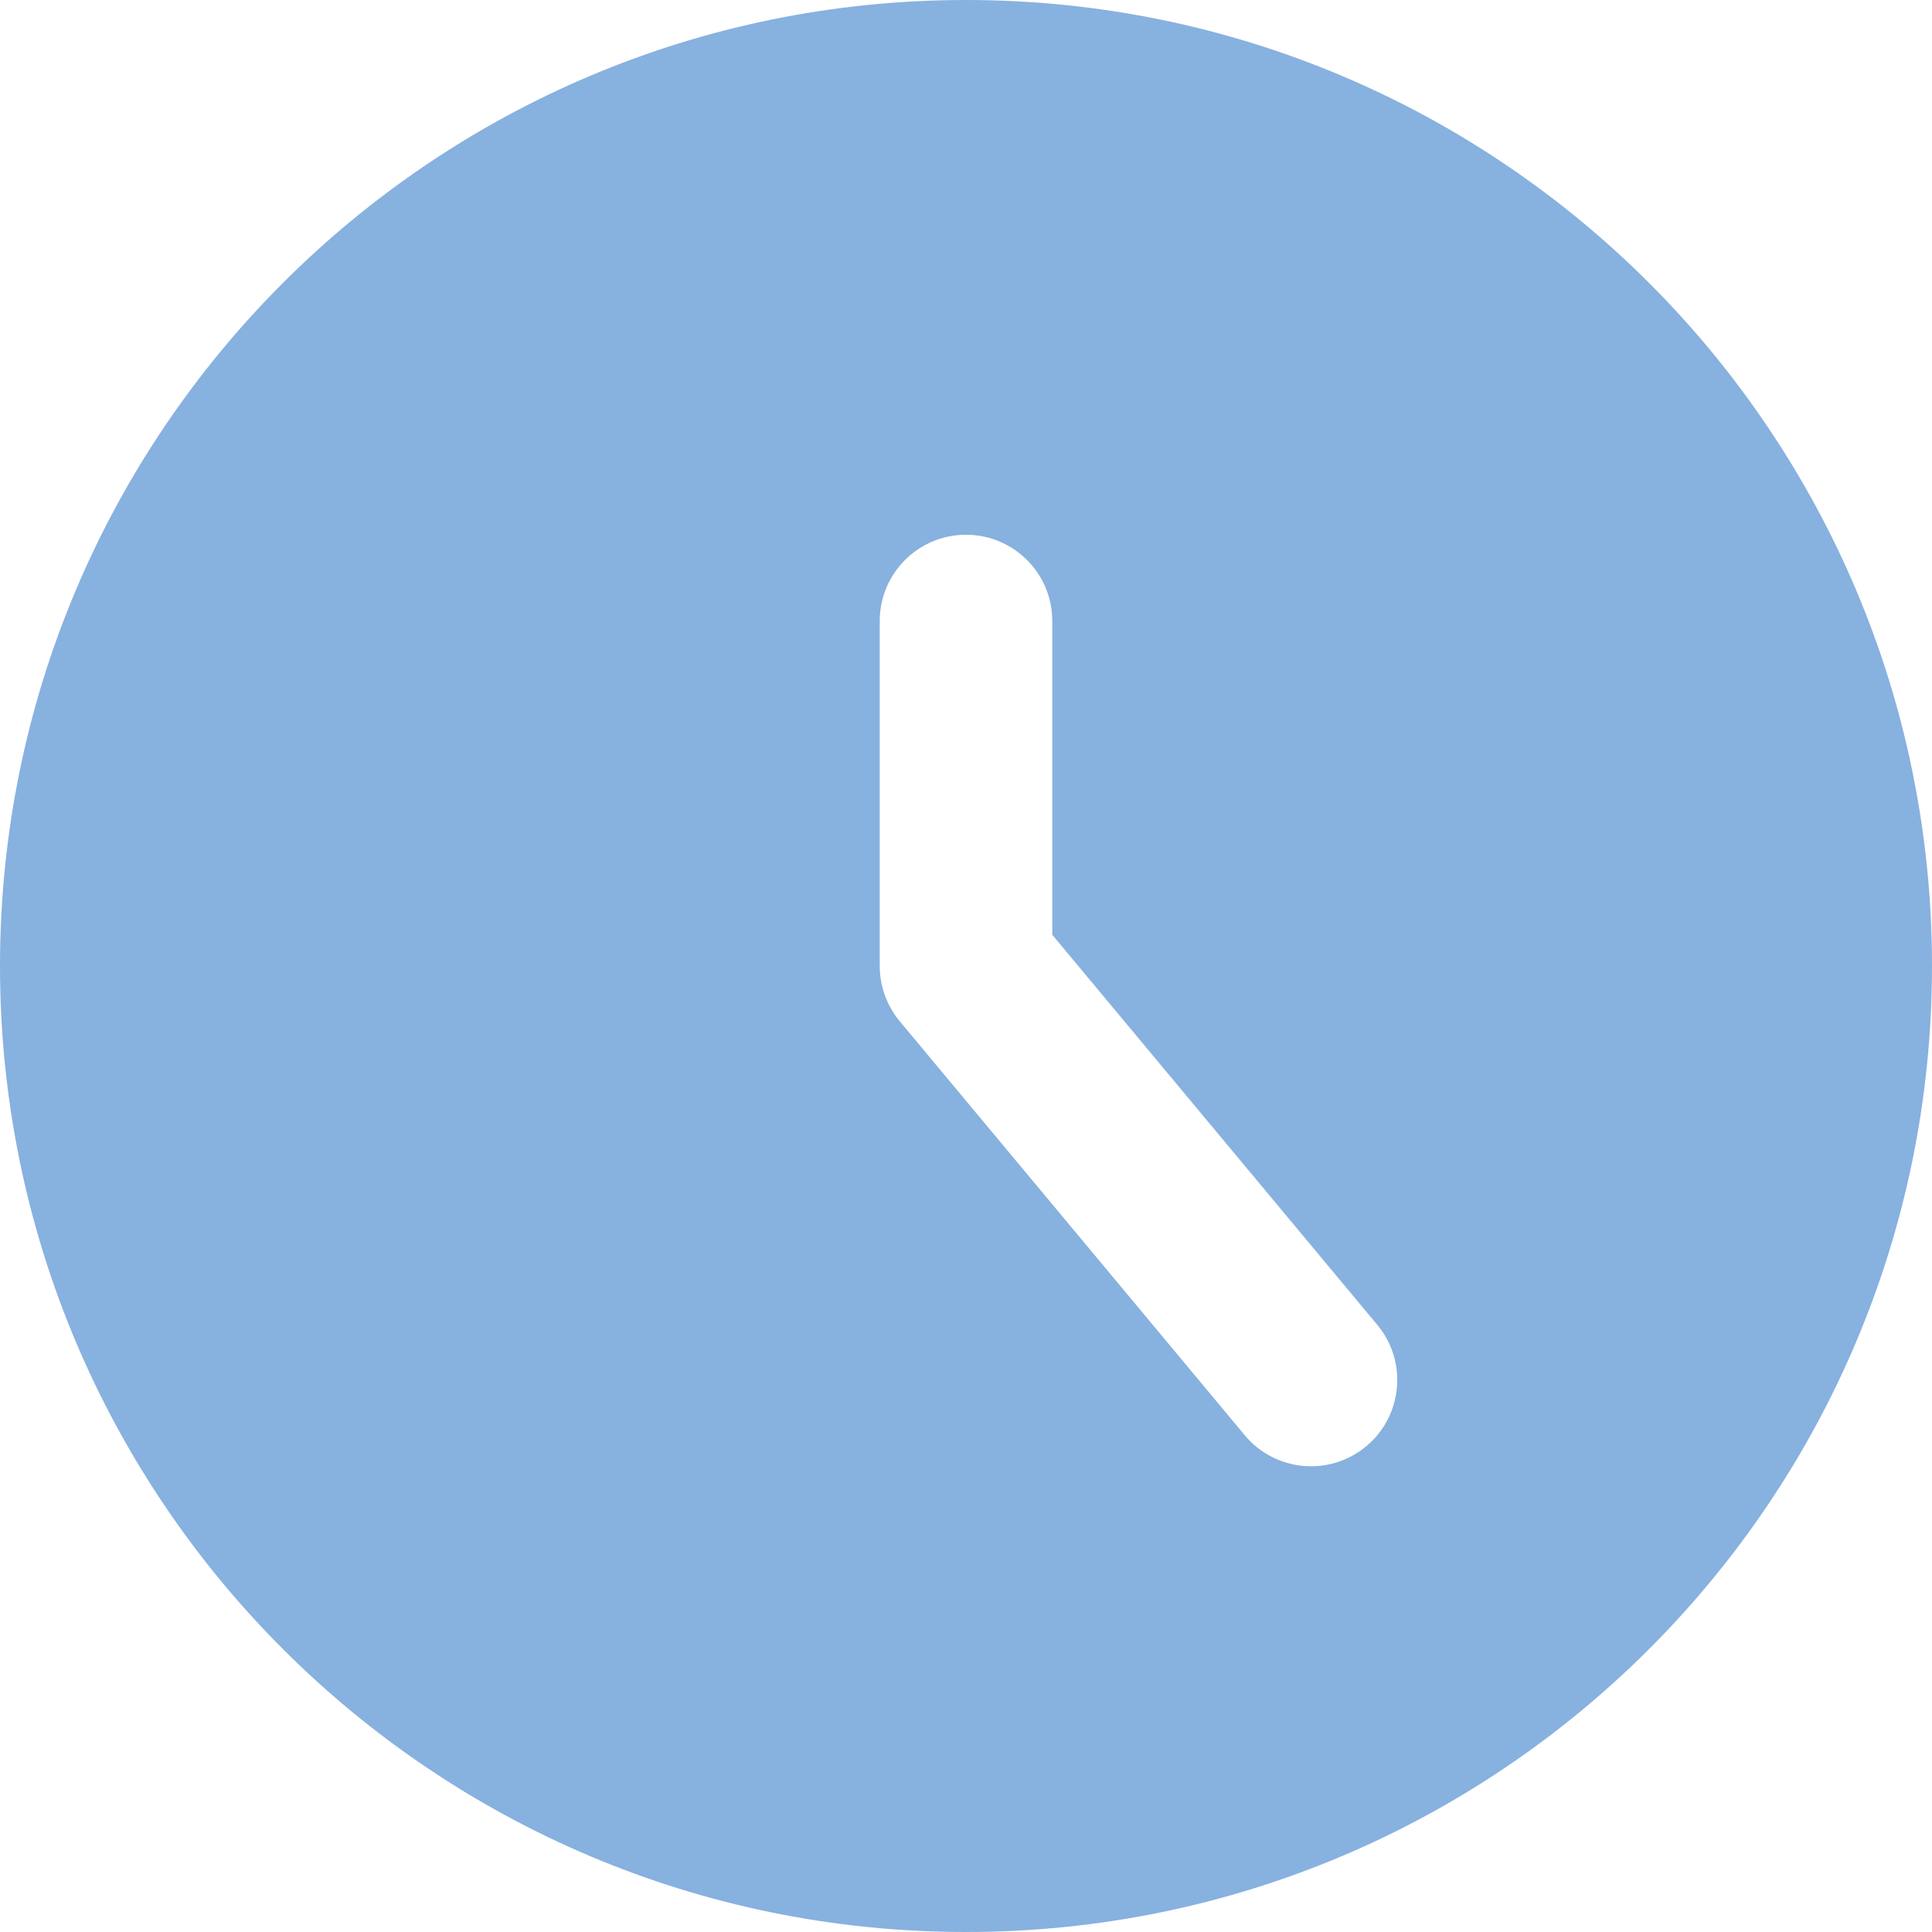 <svg width="32" height="32" viewBox="0 0 32 32" fill="none" xmlns="http://www.w3.org/2000/svg">
<path fill-rule="evenodd" clip-rule="evenodd" d="M16 32C24.837 32 32 24.837 32 16C32 7.163 24.837 0 16 0C7.163 0 0 7.163 0 16C0 24.837 7.163 32 16 32ZM17.429 10.286C17.429 9.497 16.789 8.857 16 8.857C15.211 8.857 14.571 9.497 14.571 10.286V16C14.571 16.334 14.689 16.658 14.902 16.915L20.617 23.772C21.122 24.378 22.023 24.46 22.629 23.955C23.235 23.45 23.317 22.549 22.812 21.943L17.429 15.483V10.286Z" fill="#87B1DF"/>
</svg>
